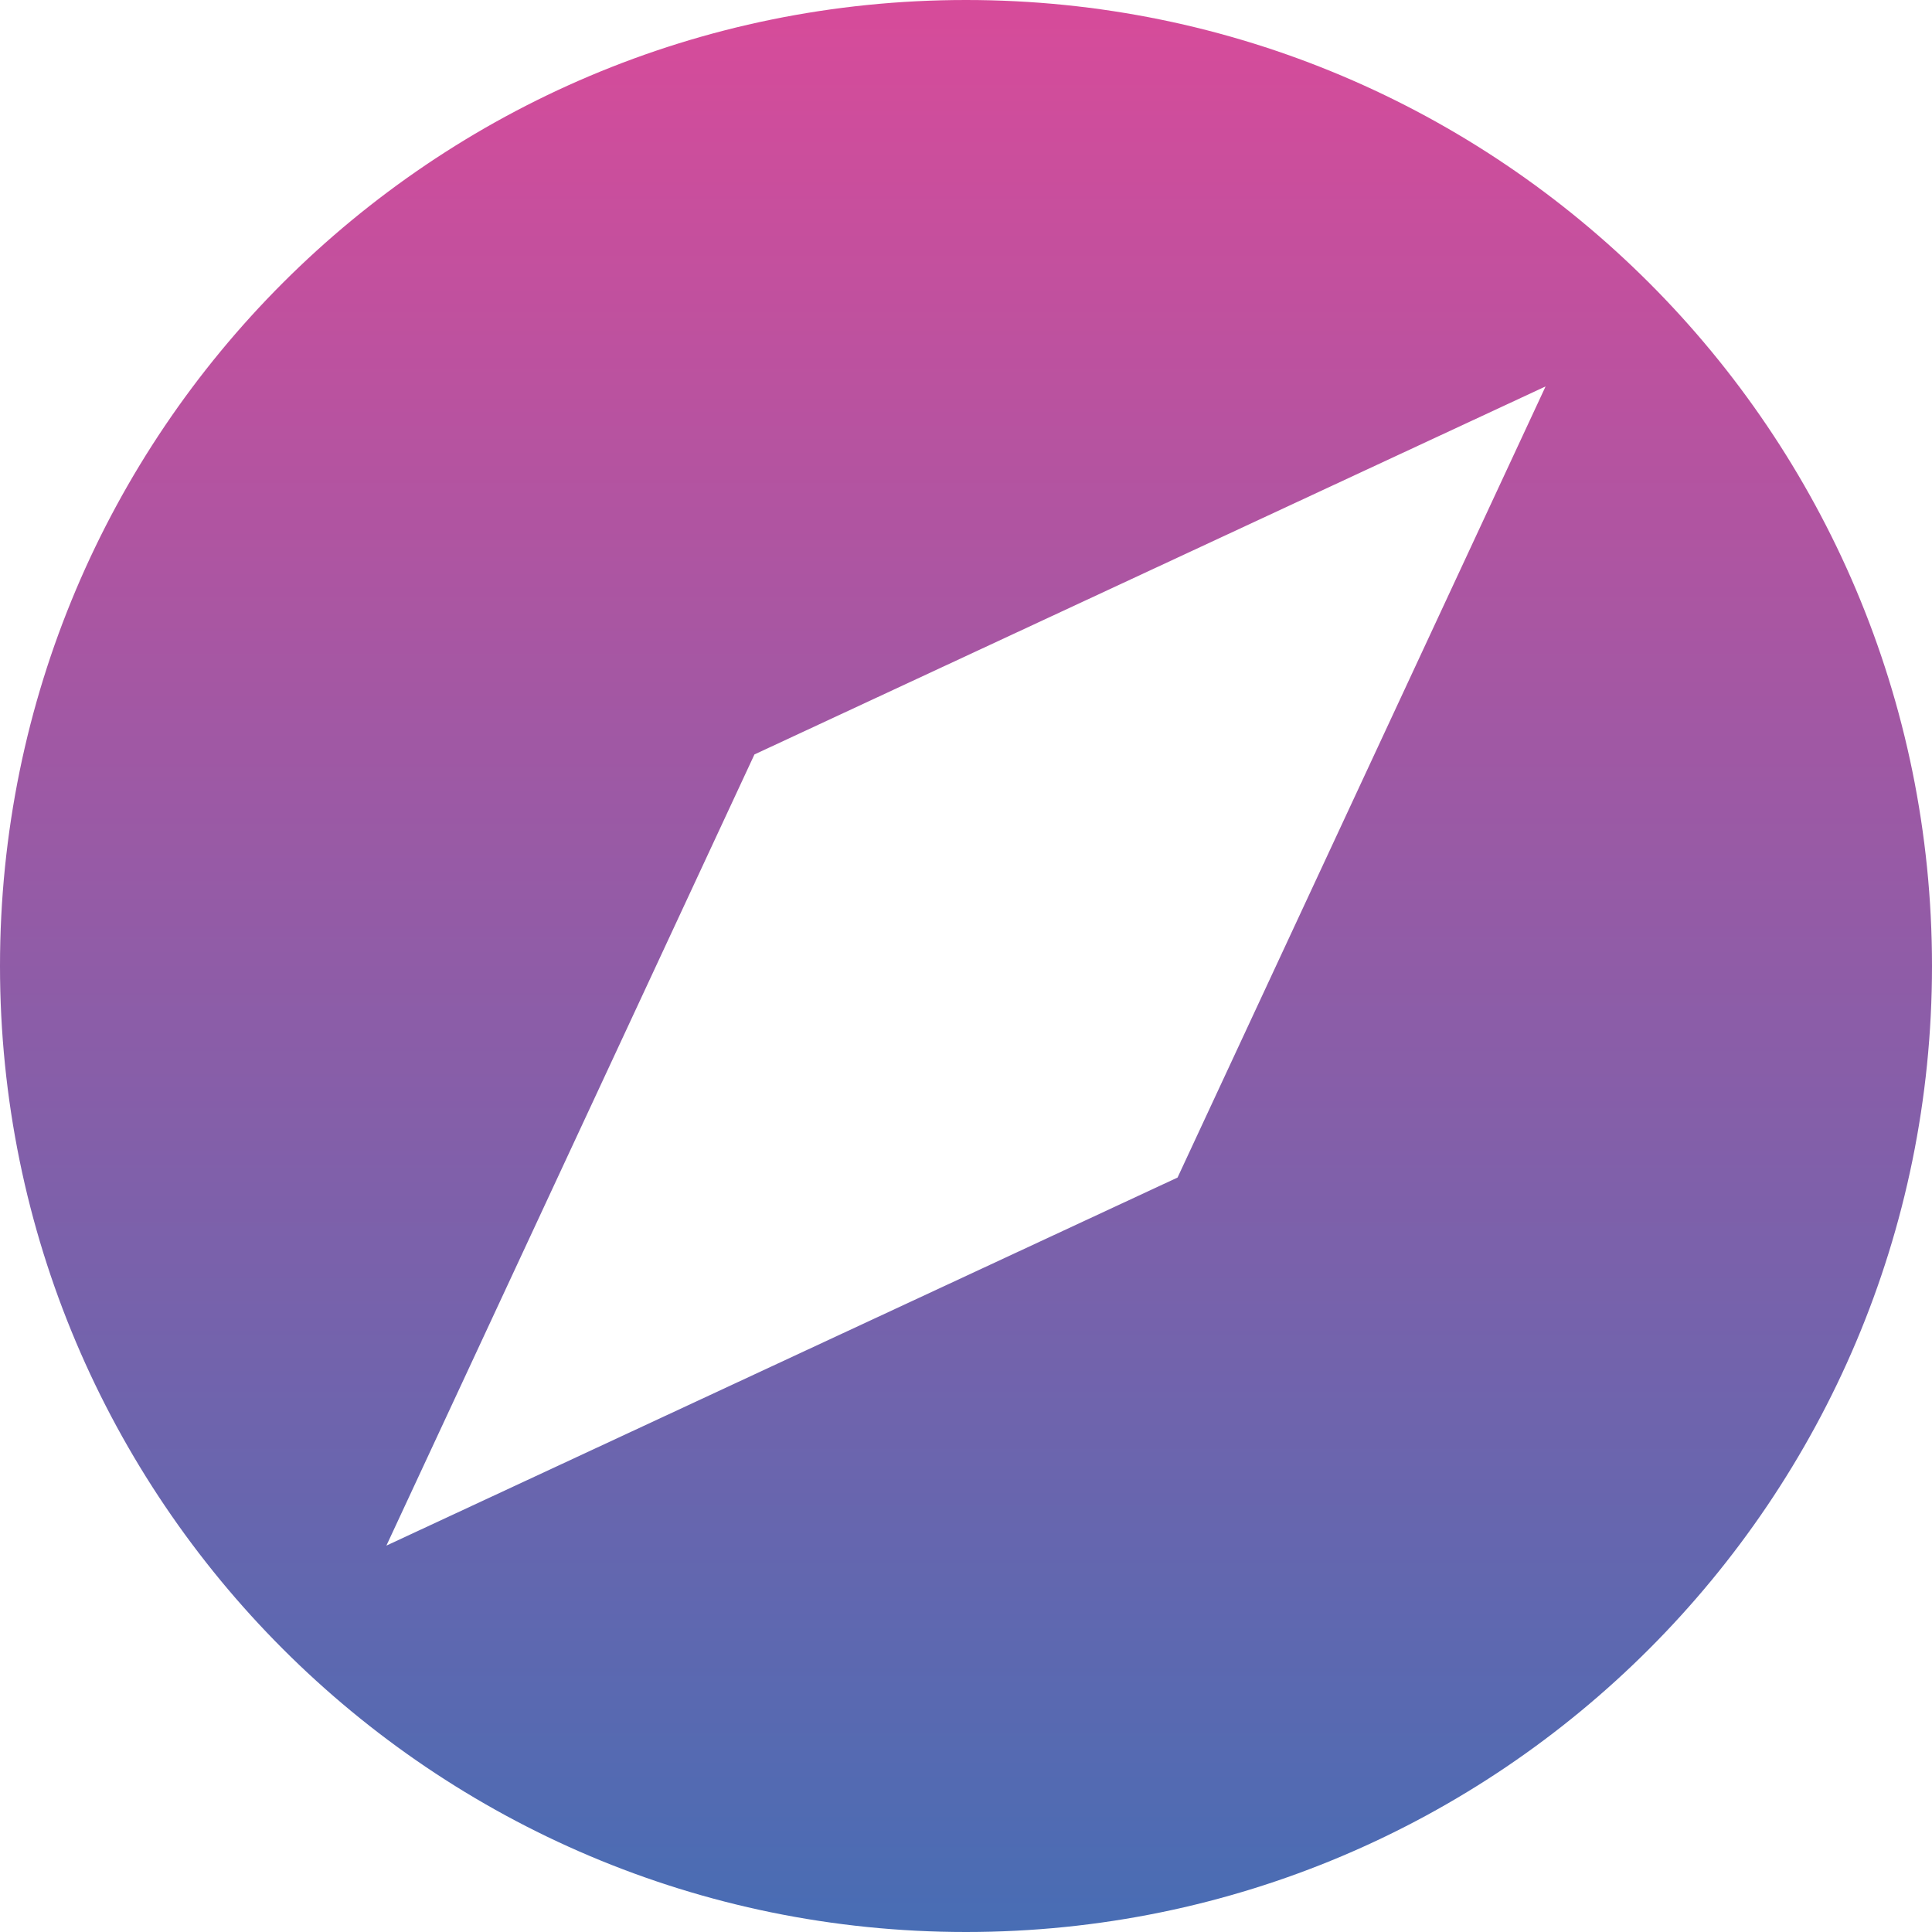 <svg xmlns="http://www.w3.org/2000/svg" xmlns:xlink="http://www.w3.org/1999/xlink" width="496.2" height="496.2" viewBox="0 0 496.2 496.2"><defs><style>.a{fill:url(#a);}</style><linearGradient id="a" x1="247.499" y1="495.6" x2="247.499" y2="-0.6" gradientUnits="userSpaceOnUse"><stop offset="0" stop-color="#486db4"/><stop offset="1" stop-color="#d74b9a"/></linearGradient></defs><title>compass-active</title><path class="a" d="M247.499-.6C110.425-.6-.601,110.425-.601,247.5c0,136.951,111.025,248.1,248.1,248.1s248.1-111.149,248.1-248.1C495.601,110.425,384.575-.6,247.499-.6Zm54.334,302.434L98.639,396.36,193.165,193.166,396.36,98.64Z" transform="translate(0.601 0.6)"/></svg>